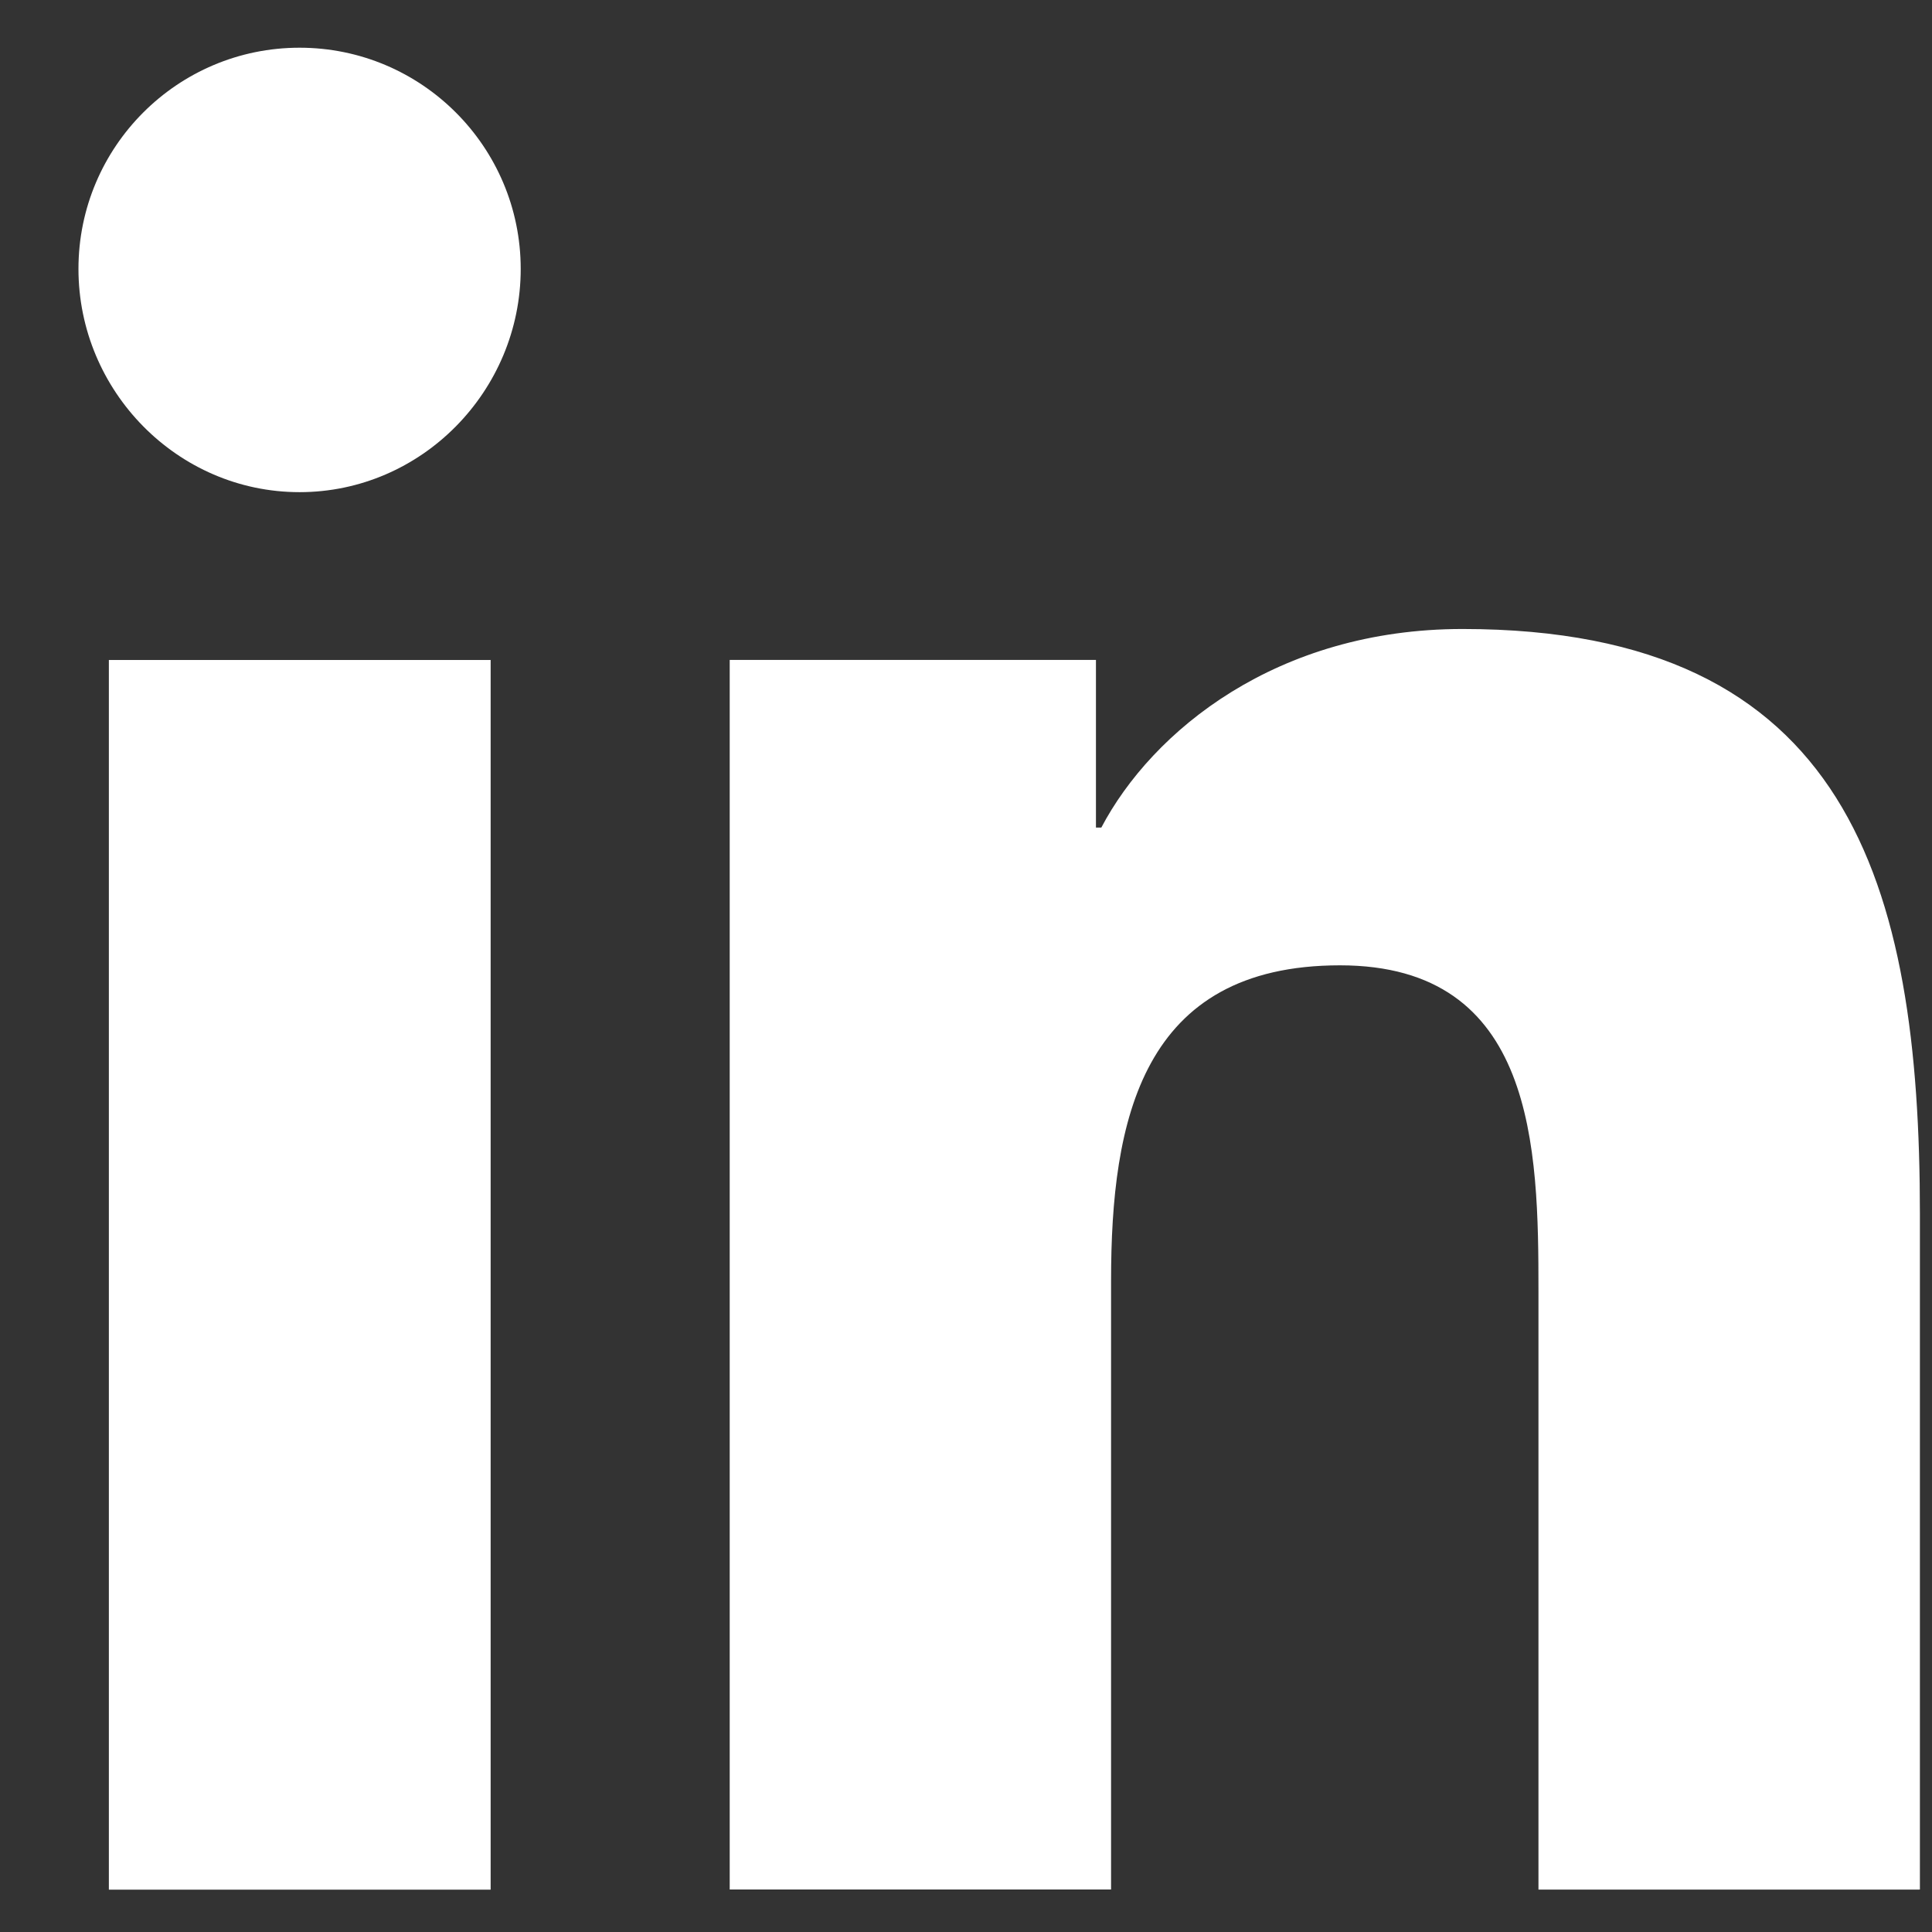 <svg width="23" height="23" viewBox="0 0 23 23" fill="none" xmlns="http://www.w3.org/2000/svg">
<rect x="0" y="0" width="23" height="23" fill="#333333" stroke="none"/>
<path d="M22.851 22.495V22.494H22.856V14.452C22.856 10.519 22.009 7.488 17.411 7.488C15.2 7.488 13.717 8.701 13.111 9.852H13.047V7.856H8.687V22.494H13.227V15.245C13.227 13.337 13.589 11.492 15.952 11.492C18.281 11.492 18.315 13.669 18.315 15.368V22.495H22.851Z" fill="white"/>
<path d="M1.296 7.857H5.841V22.496H1.296V7.857Z" fill="white"/>
<path d="M3.566 0.568C2.113 0.568 0.934 1.748 0.934 3.201C0.934 4.655 2.113 5.859 3.566 5.859C5.02 5.859 6.199 4.655 6.199 3.201C6.198 1.748 5.019 0.568 3.566 0.568V0.568Z" fill="white"/>
</svg>
